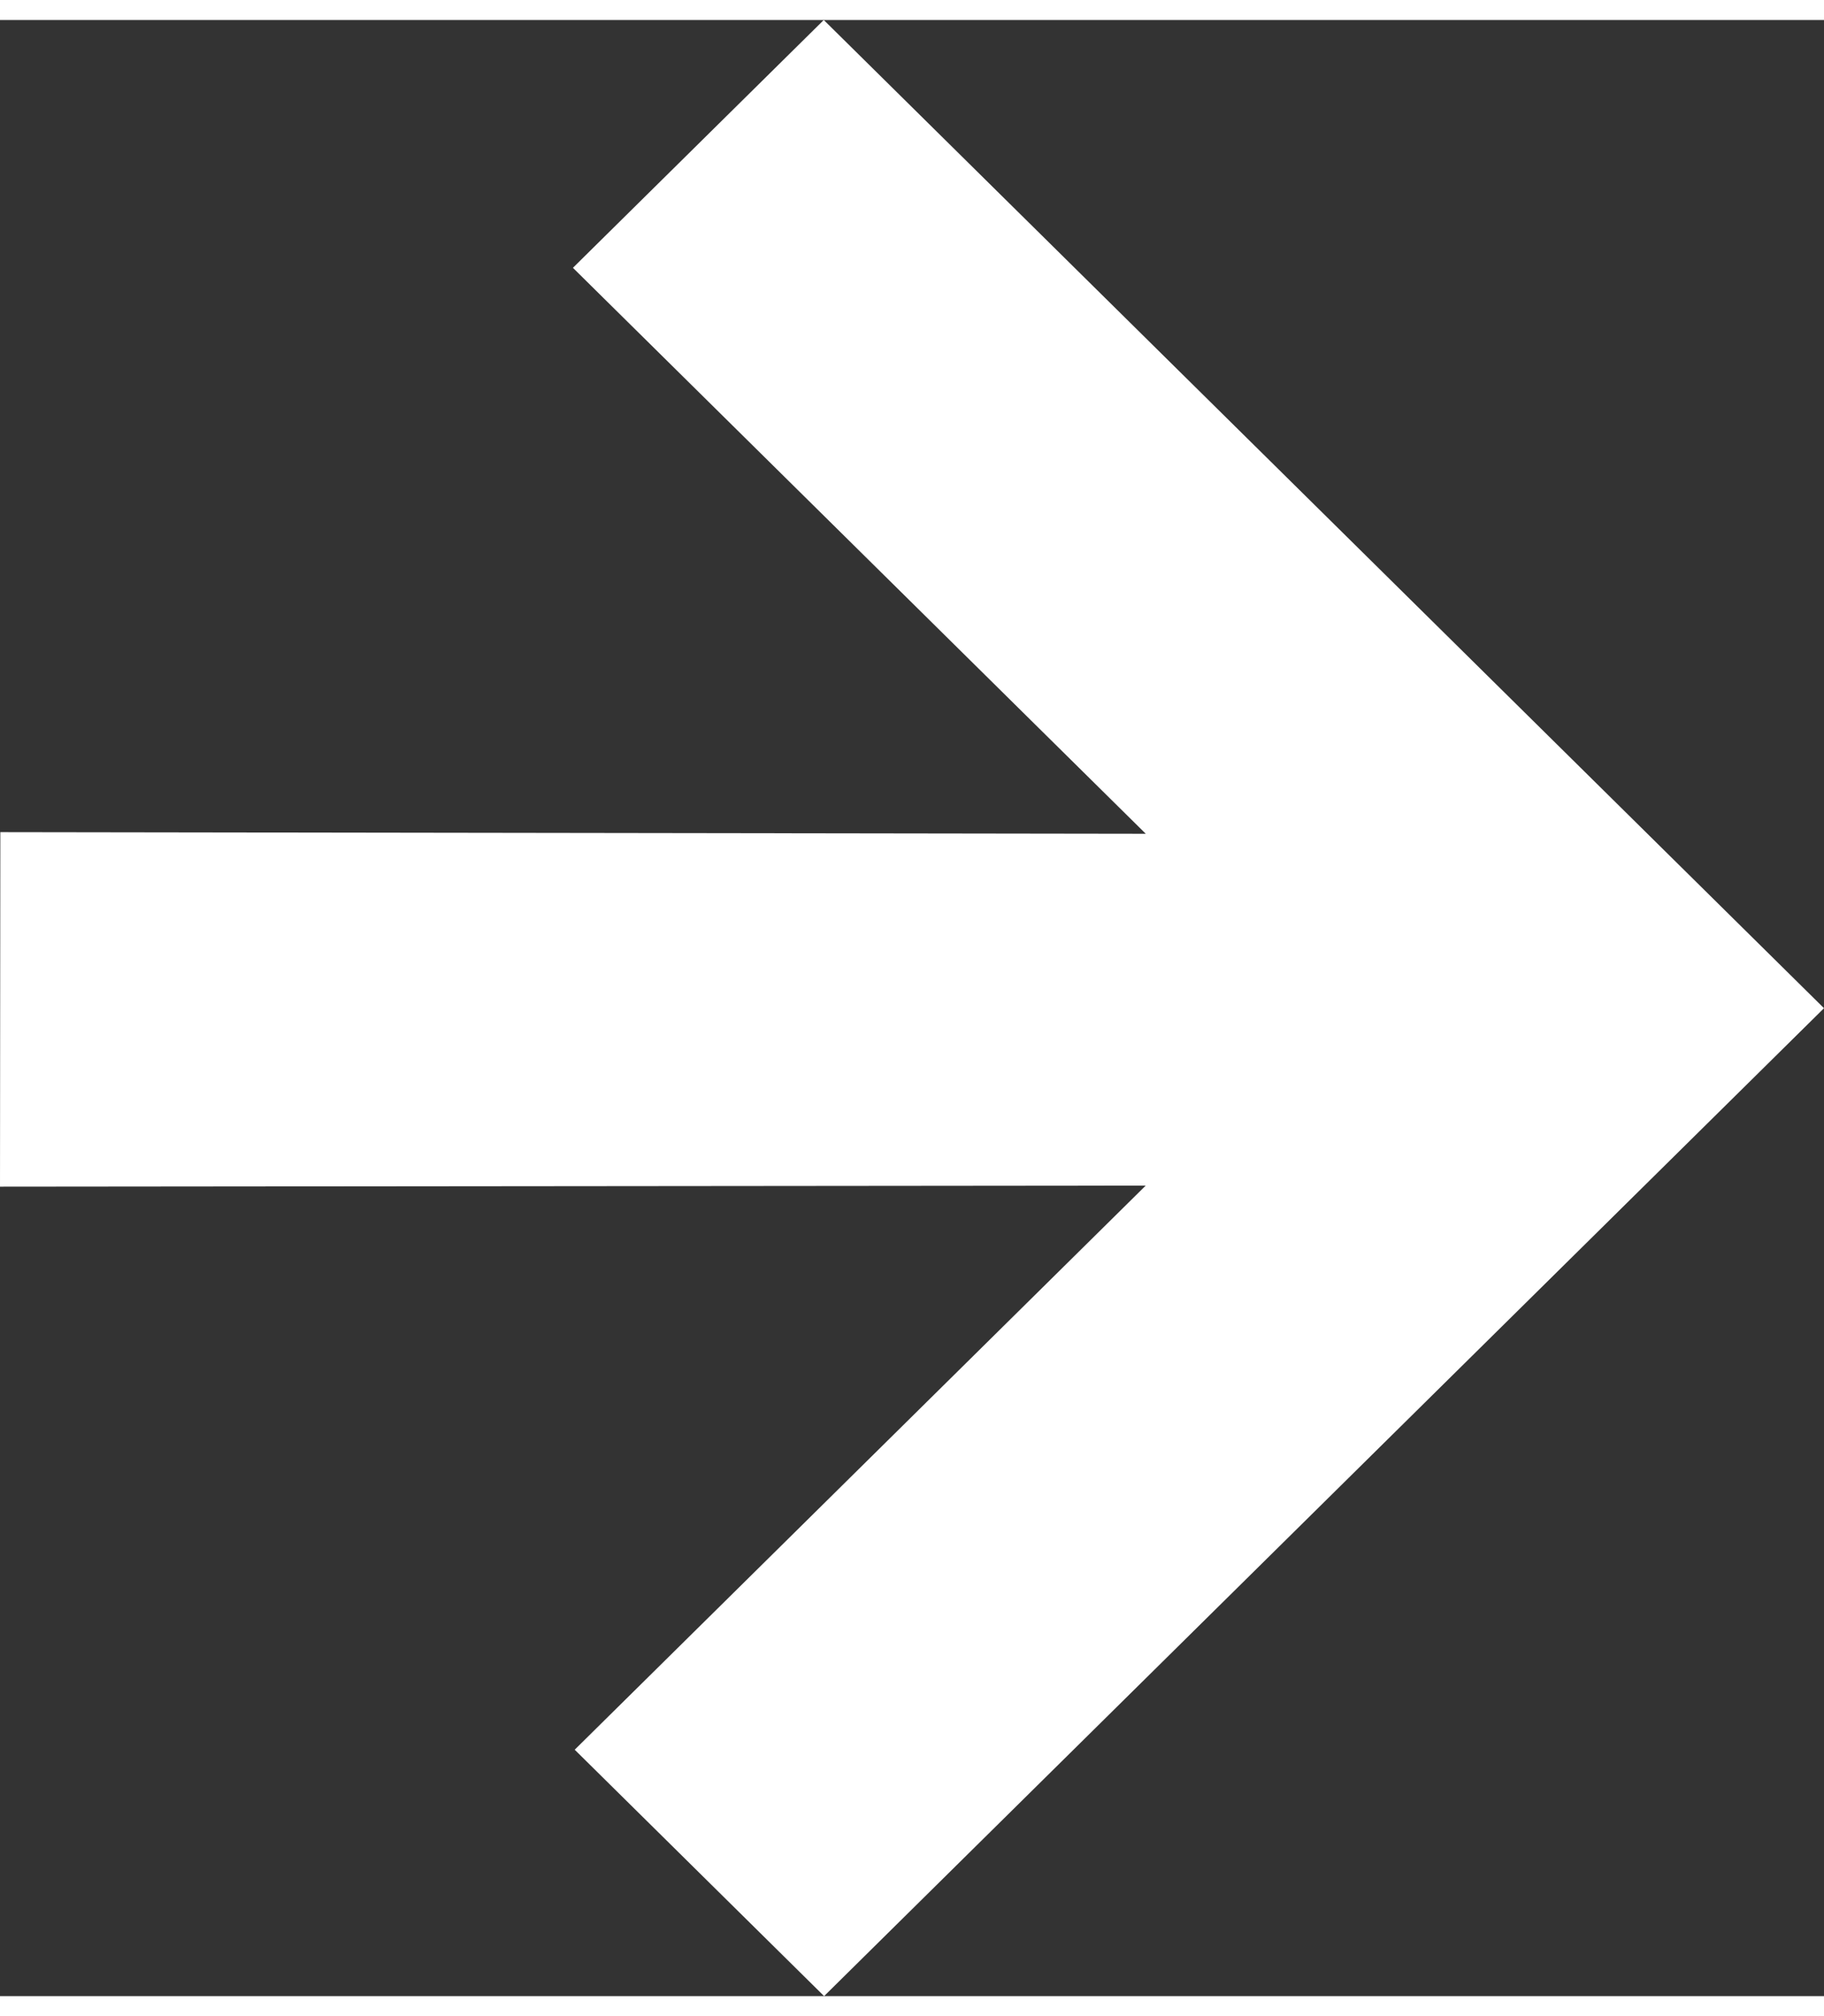 <svg width="38" height="42" viewBox="0 0 48 52" fill="none" xmlns="http://www.w3.org/2000/svg">
<rect x="0" y="0" width="48" height="52" fill="#333333" stroke="none"/>
<path d="M47.998 26.006C39.206 34.692 30.469 43.324 21.687 52C19.509 49.849 17.36 47.725 15.124 45.516C20.073 40.627 25.04 35.72 30.15 30.672C19.933 30.681 9.95 30.691 0 30.7C0.004 27.502 0.006 24.494 0.009 21.371C9.916 21.386 19.905 21.399 30.152 21.414C25.019 16.343 20.071 11.456 15.077 6.521C17.311 4.314 19.476 2.176 21.678 0C30.441 8.658 39.182 17.293 48.002 26.006H47.998Z" fill="white"/>
</svg>
